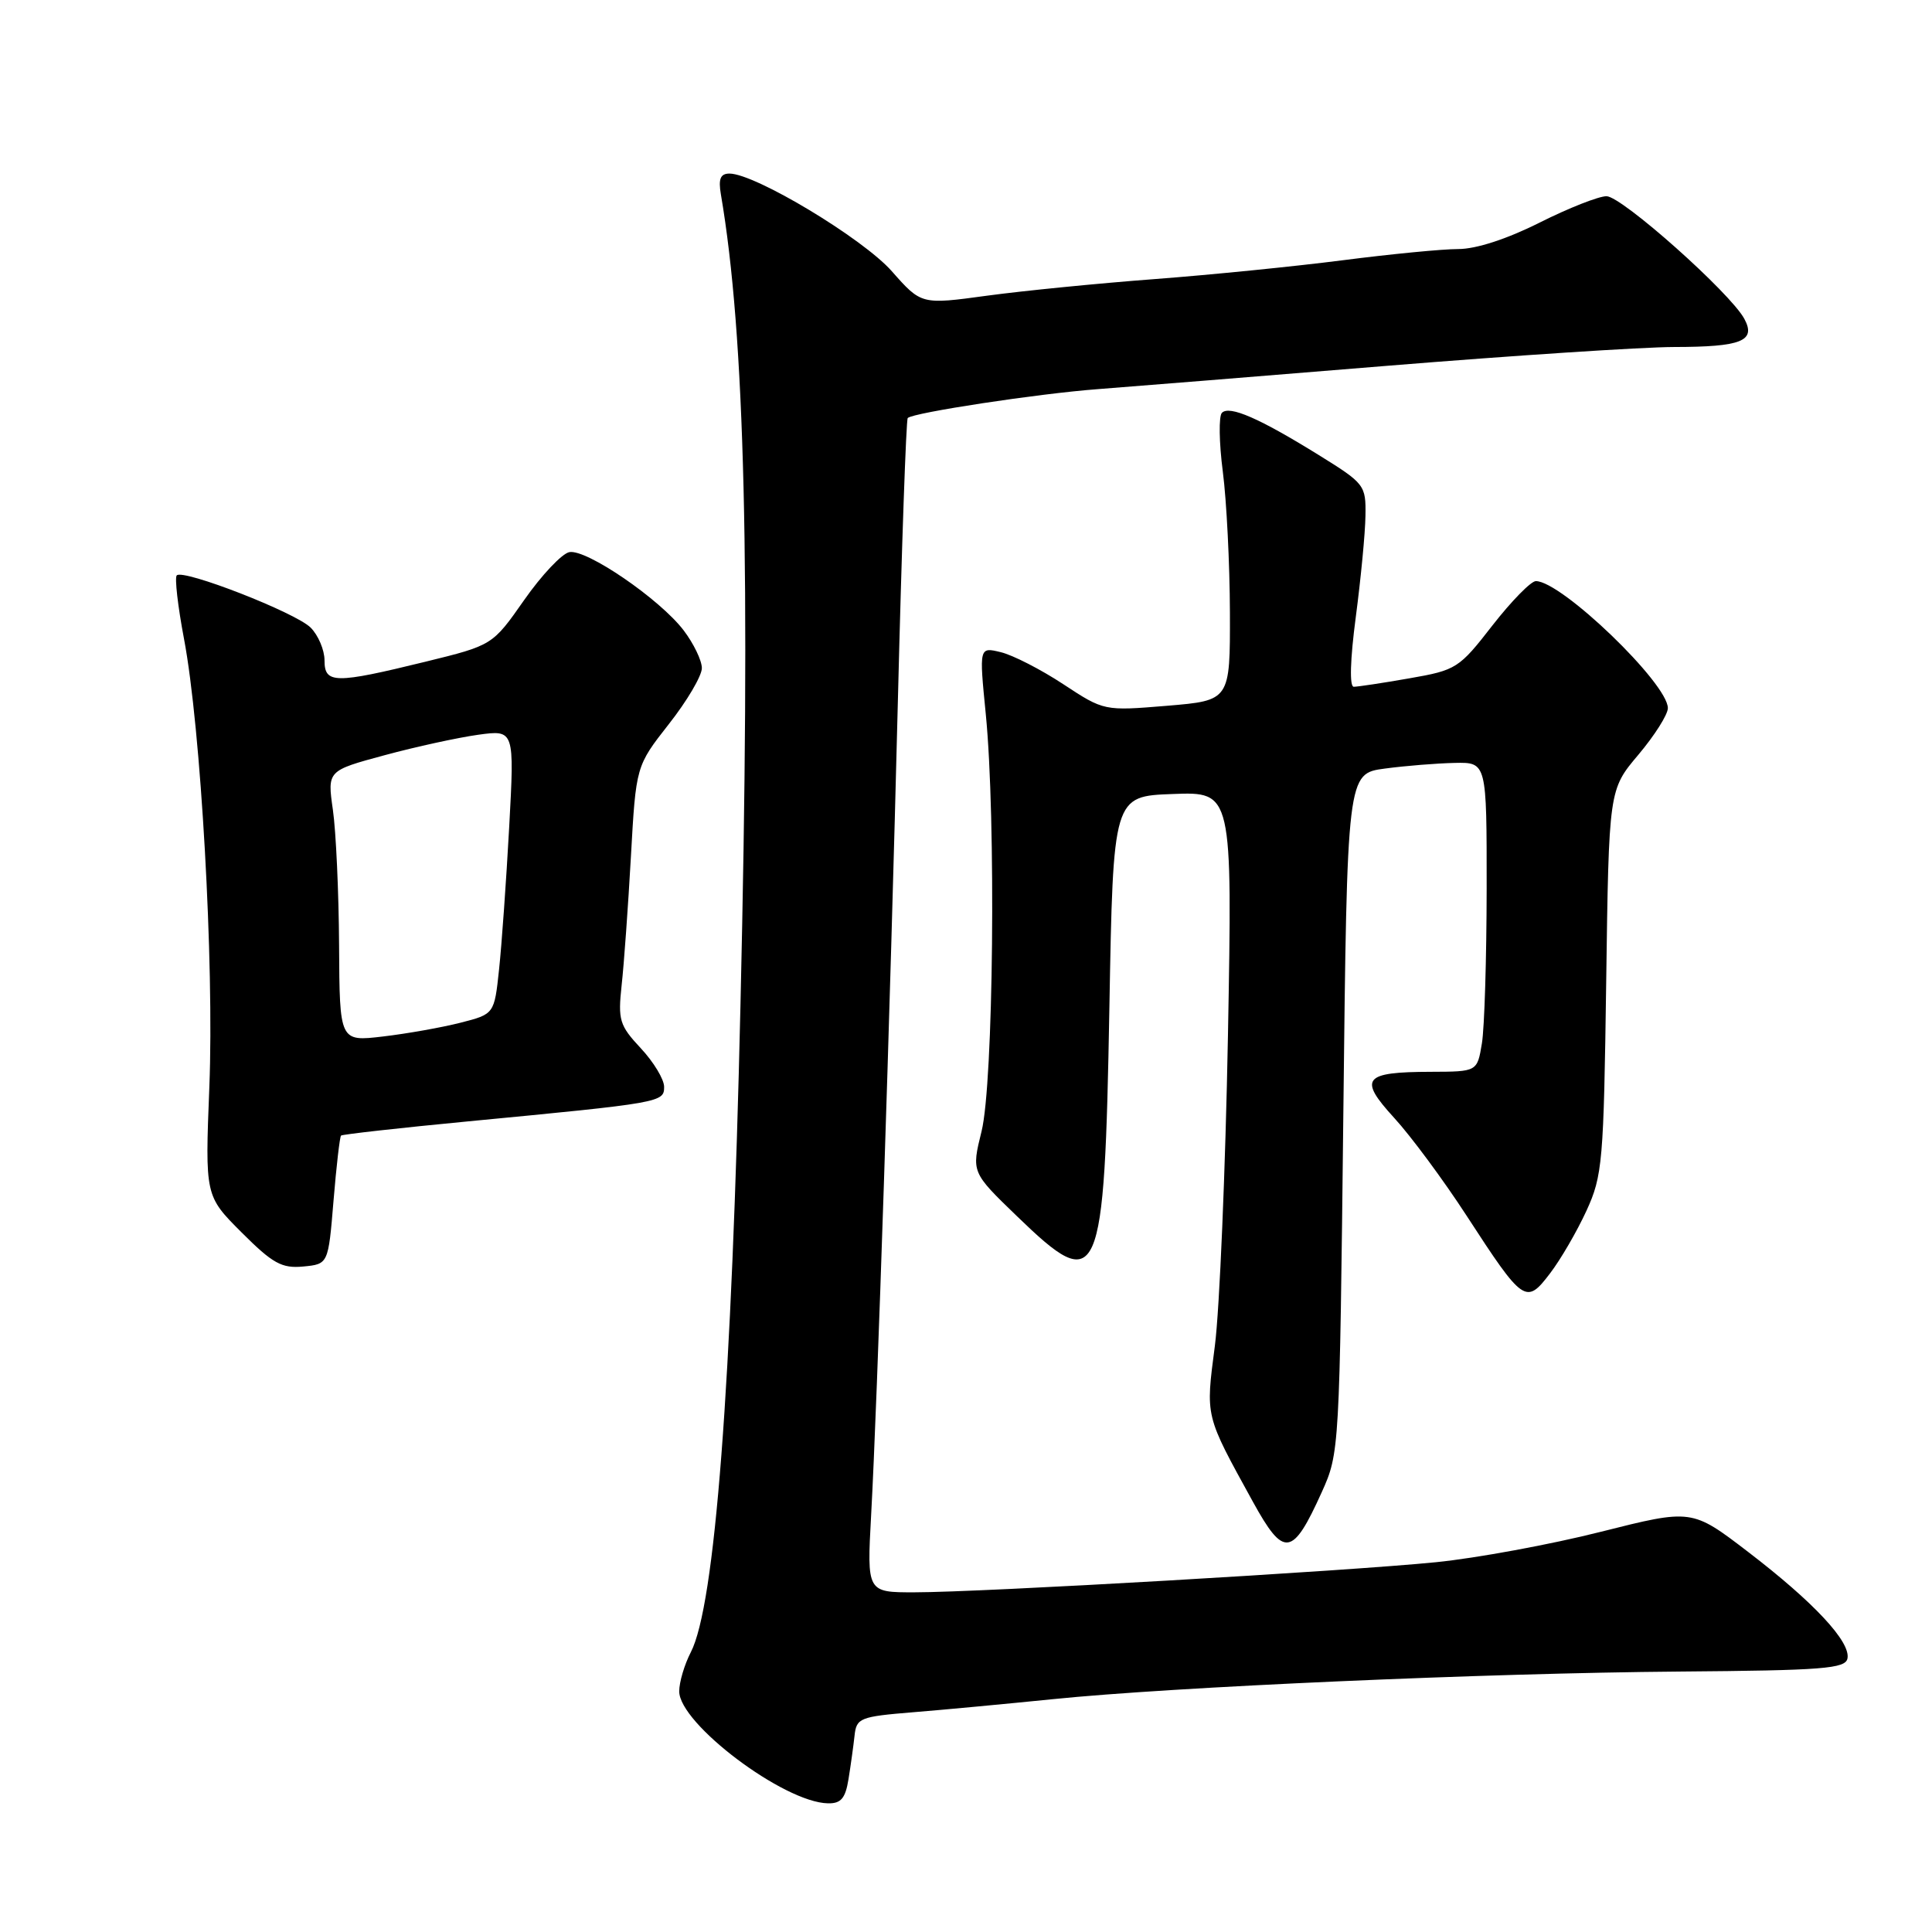 <?xml version="1.0" encoding="UTF-8" standalone="no"?>
<!DOCTYPE svg PUBLIC "-//W3C//DTD SVG 1.1//EN" "http://www.w3.org/Graphics/SVG/1.1/DTD/svg11.dtd" >
<svg xmlns="http://www.w3.org/2000/svg" xmlns:xlink="http://www.w3.org/1999/xlink" version="1.1" viewBox="0 0 256 256">
 <g >
 <path fill="currentColor"
d=" M 112.43 235.75 C 112.72 233.96 113.08 231.38 113.23 230.00 C 113.48 227.64 113.93 227.46 121.00 226.88 C 125.12 226.55 133.45 225.76 139.50 225.15 C 155.42 223.52 197.03 221.69 222.50 221.49 C 241.55 221.34 244.54 221.11 244.80 219.75 C 245.23 217.55 240.35 212.31 231.64 205.64 C 224.18 199.93 224.18 199.93 212.12 202.97 C 205.48 204.65 195.65 206.46 190.28 207.00 C 178.53 208.18 130.06 210.99 121.18 210.99 C 114.87 211.00 114.87 211.00 115.43 200.75 C 116.26 185.66 117.93 134.70 118.98 92.63 C 119.48 72.36 120.07 55.60 120.28 55.39 C 120.99 54.68 137.52 52.16 145.50 51.56 C 149.90 51.22 167.14 49.84 183.82 48.47 C 200.50 47.11 217.60 45.99 221.82 45.98 C 230.76 45.97 232.71 45.19 231.14 42.26 C 229.30 38.82 214.89 26.00 212.87 26.00 C 211.82 26.00 207.82 27.58 204.00 29.50 C 199.68 31.67 195.60 33.00 193.23 33.00 C 191.13 33.00 184.26 33.67 177.96 34.48 C 171.66 35.29 160.43 36.42 153.00 36.98 C 145.57 37.54 135.58 38.53 130.79 39.18 C 122.08 40.37 122.08 40.37 118.17 35.94 C 114.33 31.59 100.05 23.00 96.66 23.00 C 95.46 23.00 95.17 23.70 95.52 25.75 C 98.72 44.48 99.46 74.94 98.12 133.00 C 96.96 183.82 94.74 212.74 91.53 218.94 C 90.69 220.57 90.00 222.89 90.00 224.11 C 90.00 228.39 103.85 238.83 109.70 238.95 C 111.43 238.99 112.02 238.30 112.43 235.75 Z  M 175.14 197.72 C 177.48 192.54 177.50 192.13 178.00 147.50 C 178.50 102.50 178.50 102.50 183.50 101.84 C 186.25 101.47 190.41 101.14 192.75 101.09 C 197.00 101.00 197.00 101.00 196.99 117.75 C 196.98 126.96 196.70 136.19 196.36 138.25 C 195.74 142.00 195.74 142.00 189.62 142.02 C 180.63 142.04 179.95 142.90 184.75 148.14 C 186.95 150.54 191.27 156.37 194.34 161.10 C 201.85 172.66 202.21 172.90 205.38 168.74 C 206.79 166.90 208.96 163.16 210.21 160.44 C 212.34 155.80 212.50 153.98 212.83 130.07 C 213.18 104.64 213.18 104.64 217.09 100.01 C 219.24 97.46 221.00 94.68 221.00 93.83 C 221.00 90.56 206.91 77.00 203.51 77.00 C 202.86 77.00 200.27 79.65 197.75 82.88 C 193.34 88.56 192.97 88.80 186.76 89.88 C 183.23 90.50 179.91 91.00 179.38 91.00 C 178.80 91.00 178.90 87.42 179.65 81.75 C 180.32 76.66 180.90 70.63 180.93 68.34 C 181.00 64.29 180.83 64.07 174.75 60.30 C 166.86 55.41 162.91 53.69 161.91 54.70 C 161.48 55.14 161.53 58.65 162.03 62.50 C 162.53 66.35 162.95 74.75 162.97 81.16 C 163.00 92.82 163.00 92.82 154.64 93.52 C 146.29 94.21 146.29 94.21 140.89 90.66 C 137.93 88.71 134.20 86.80 132.62 86.42 C 129.74 85.72 129.74 85.72 130.62 94.61 C 131.99 108.47 131.64 143.57 130.06 149.91 C 128.72 155.33 128.72 155.33 134.76 161.16 C 145.71 171.75 146.34 170.33 147.00 133.50 C 147.50 105.50 147.50 105.50 155.40 105.21 C 163.30 104.91 163.30 104.91 162.71 137.21 C 162.38 154.97 161.60 173.46 160.98 178.30 C 159.74 187.86 159.62 187.36 166.02 199.00 C 170.13 206.46 171.26 206.30 175.14 197.72 Z  M 44.19 159.14 C 44.57 154.54 45.02 150.64 45.19 150.47 C 45.36 150.31 52.92 149.46 62.00 148.59 C 87.68 146.13 88.00 146.07 88.00 144.01 C 88.00 143.02 86.61 140.72 84.91 138.90 C 82.08 135.87 81.87 135.17 82.37 130.55 C 82.68 127.77 83.23 120.10 83.60 113.50 C 84.27 101.50 84.27 101.50 88.63 95.94 C 91.04 92.88 93.00 89.55 93.00 88.53 C 93.00 87.52 91.91 85.27 90.59 83.53 C 87.43 79.38 77.69 72.72 75.44 73.16 C 74.46 73.35 71.77 76.20 69.46 79.50 C 65.26 85.50 65.26 85.50 56.38 87.68 C 44.34 90.63 43.00 90.61 43.00 87.50 C 43.00 86.13 42.17 84.17 41.16 83.16 C 39.17 81.17 24.29 75.37 23.42 76.24 C 23.13 76.54 23.56 80.31 24.38 84.64 C 26.62 96.45 28.39 127.69 27.74 144.01 C 27.17 158.46 27.17 158.46 32.01 163.30 C 36.14 167.43 37.34 168.09 40.18 167.82 C 43.50 167.50 43.50 167.50 44.19 159.14 Z  M 44.93 125.26 C 44.89 118.24 44.52 110.16 44.11 107.31 C 43.37 102.12 43.37 102.12 50.96 100.07 C 55.13 98.94 60.71 97.73 63.36 97.36 C 68.17 96.70 68.17 96.70 67.47 109.60 C 67.08 116.70 66.48 125.17 66.13 128.44 C 65.50 134.37 65.50 134.37 61.00 135.52 C 58.52 136.15 53.91 136.97 50.75 137.34 C 45.00 138.02 45.00 138.02 44.93 125.26 Z "/>
</g>
</svg>